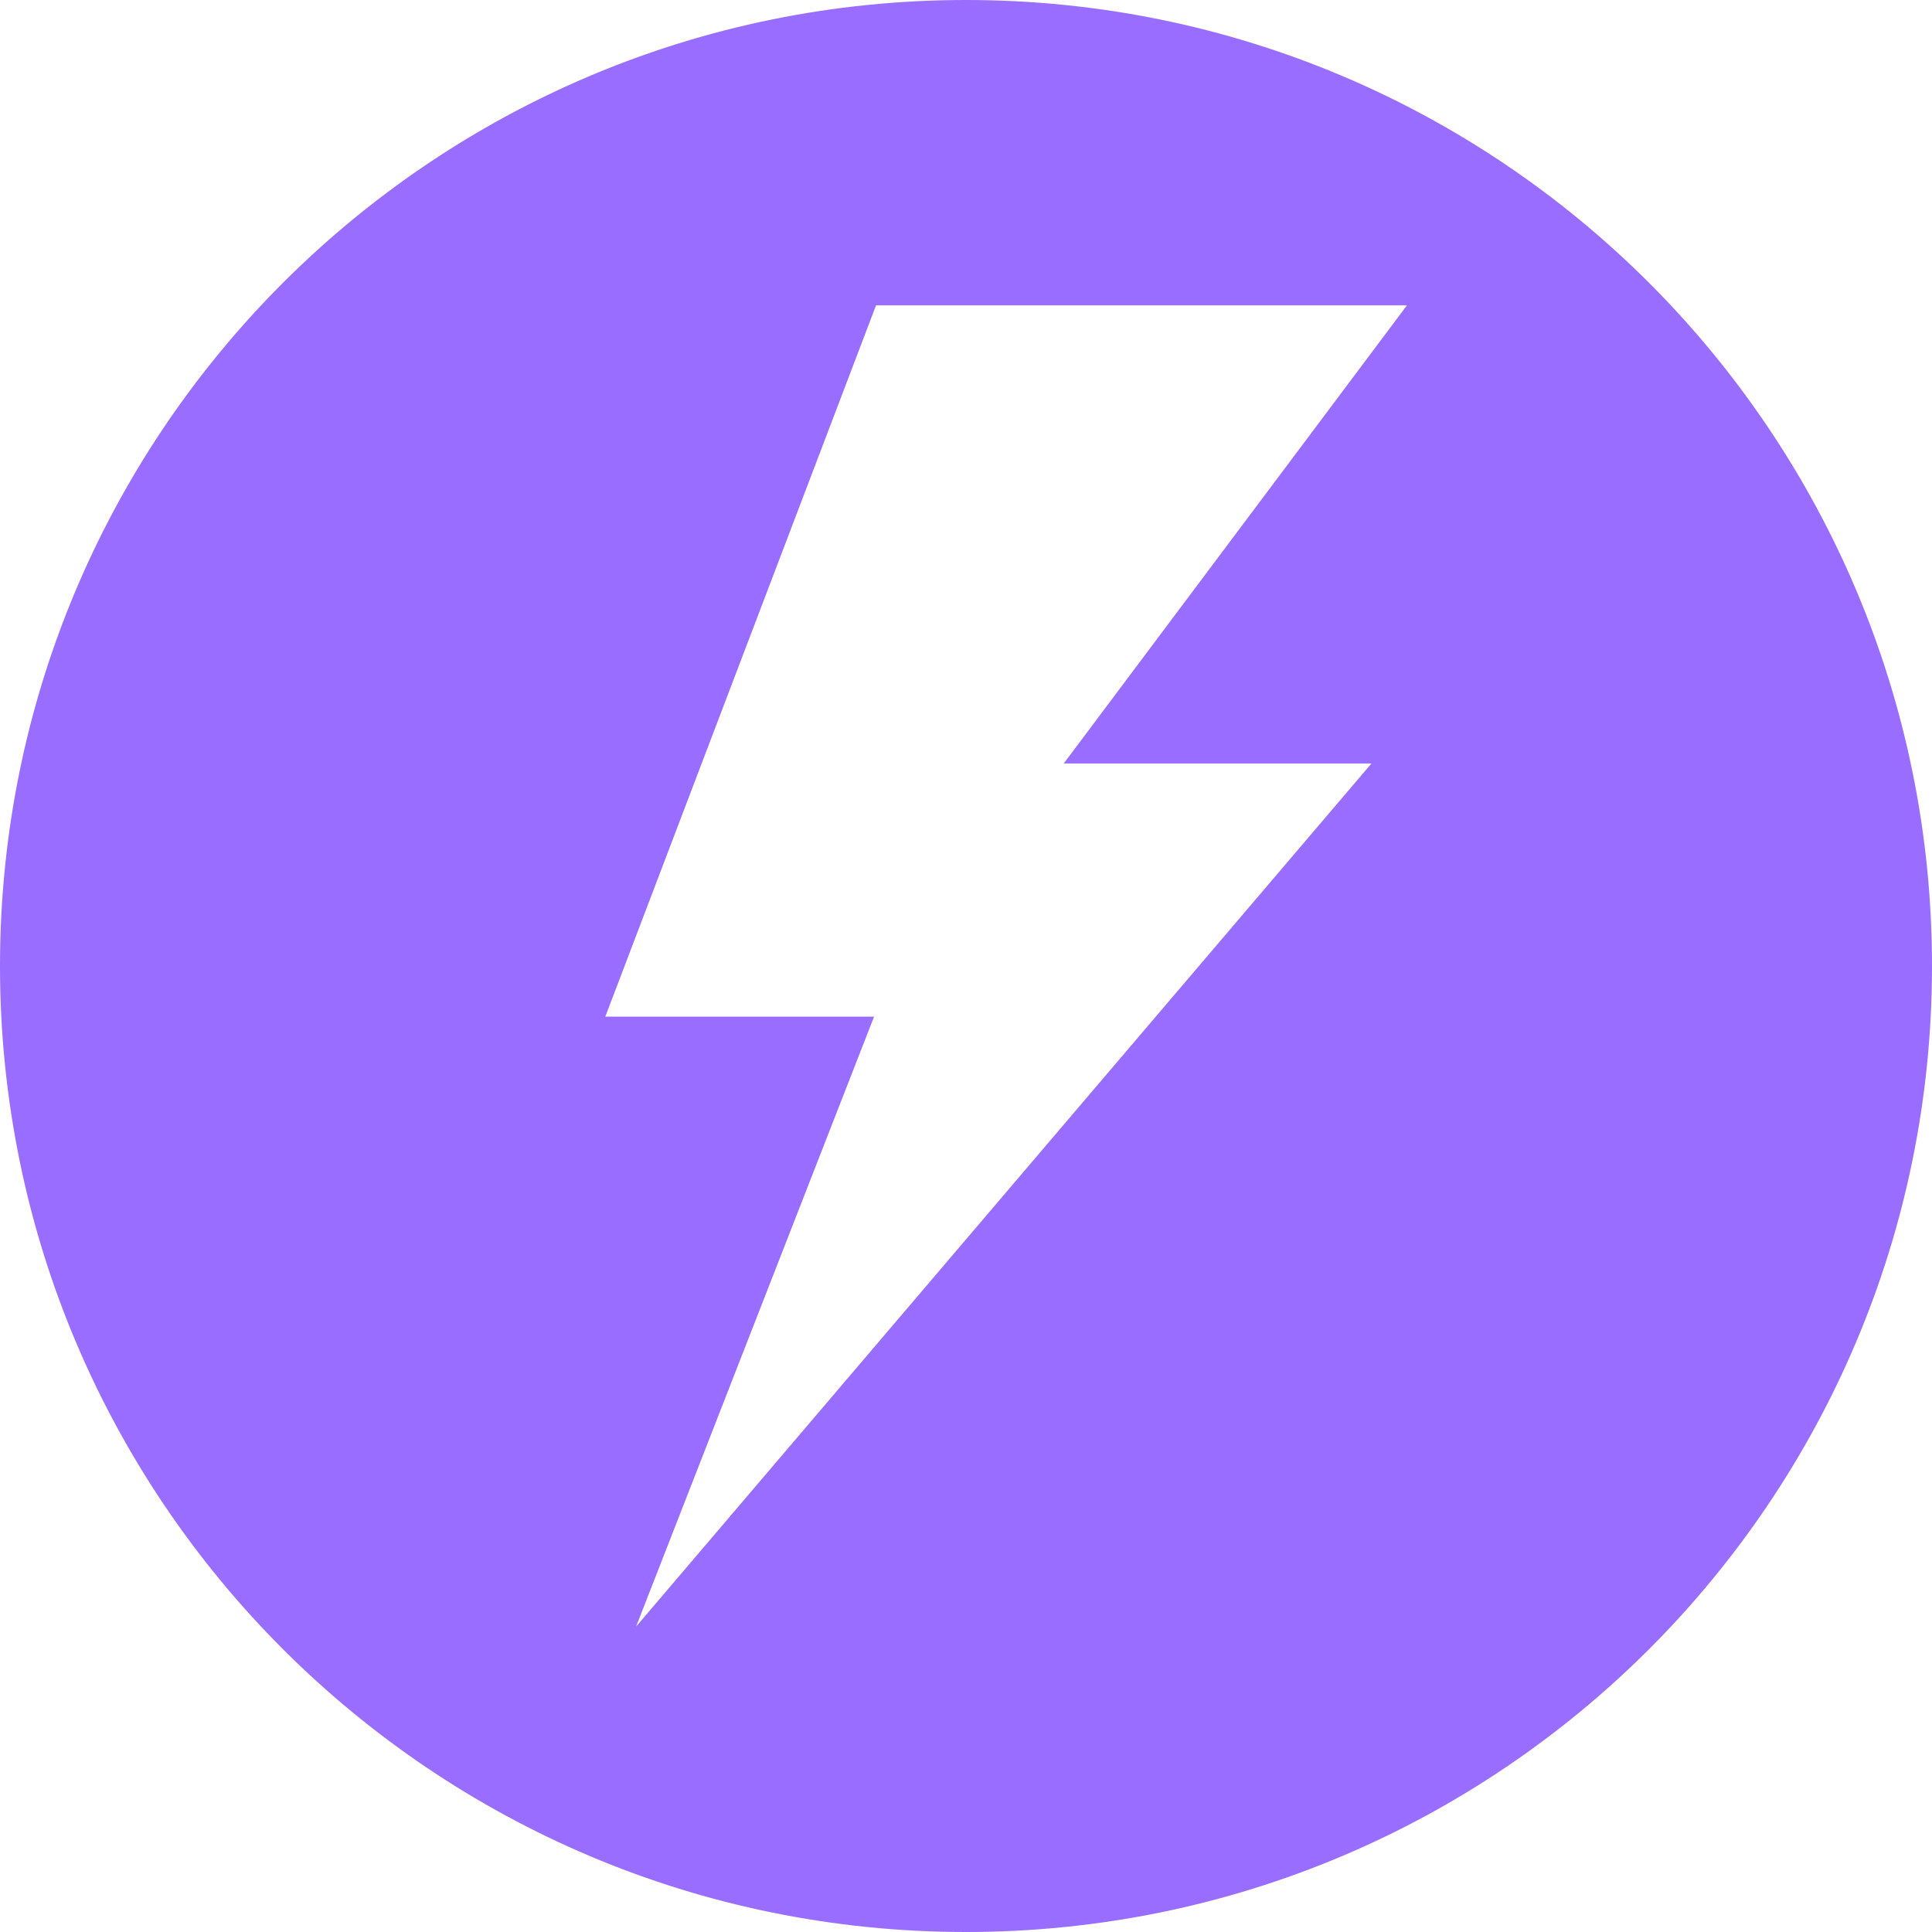 <svg fill="#986DFF" width="124px" height="124px" viewBox="0 0 4.96 4.96" xmlns="http://www.w3.org/2000/svg"><path d="M2.48 4.96C1.11 4.96 0 3.85 0 2.48S1.11 0 2.48 0s2.48 1.11 2.48 2.48 -1.11 2.48 -2.48 2.48m0.662 -4.176h-0.893l-0.695 1.826h0.69l-0.611 1.566 1.888 -2.216h-0.79l0.881 -1.176z"/></svg>